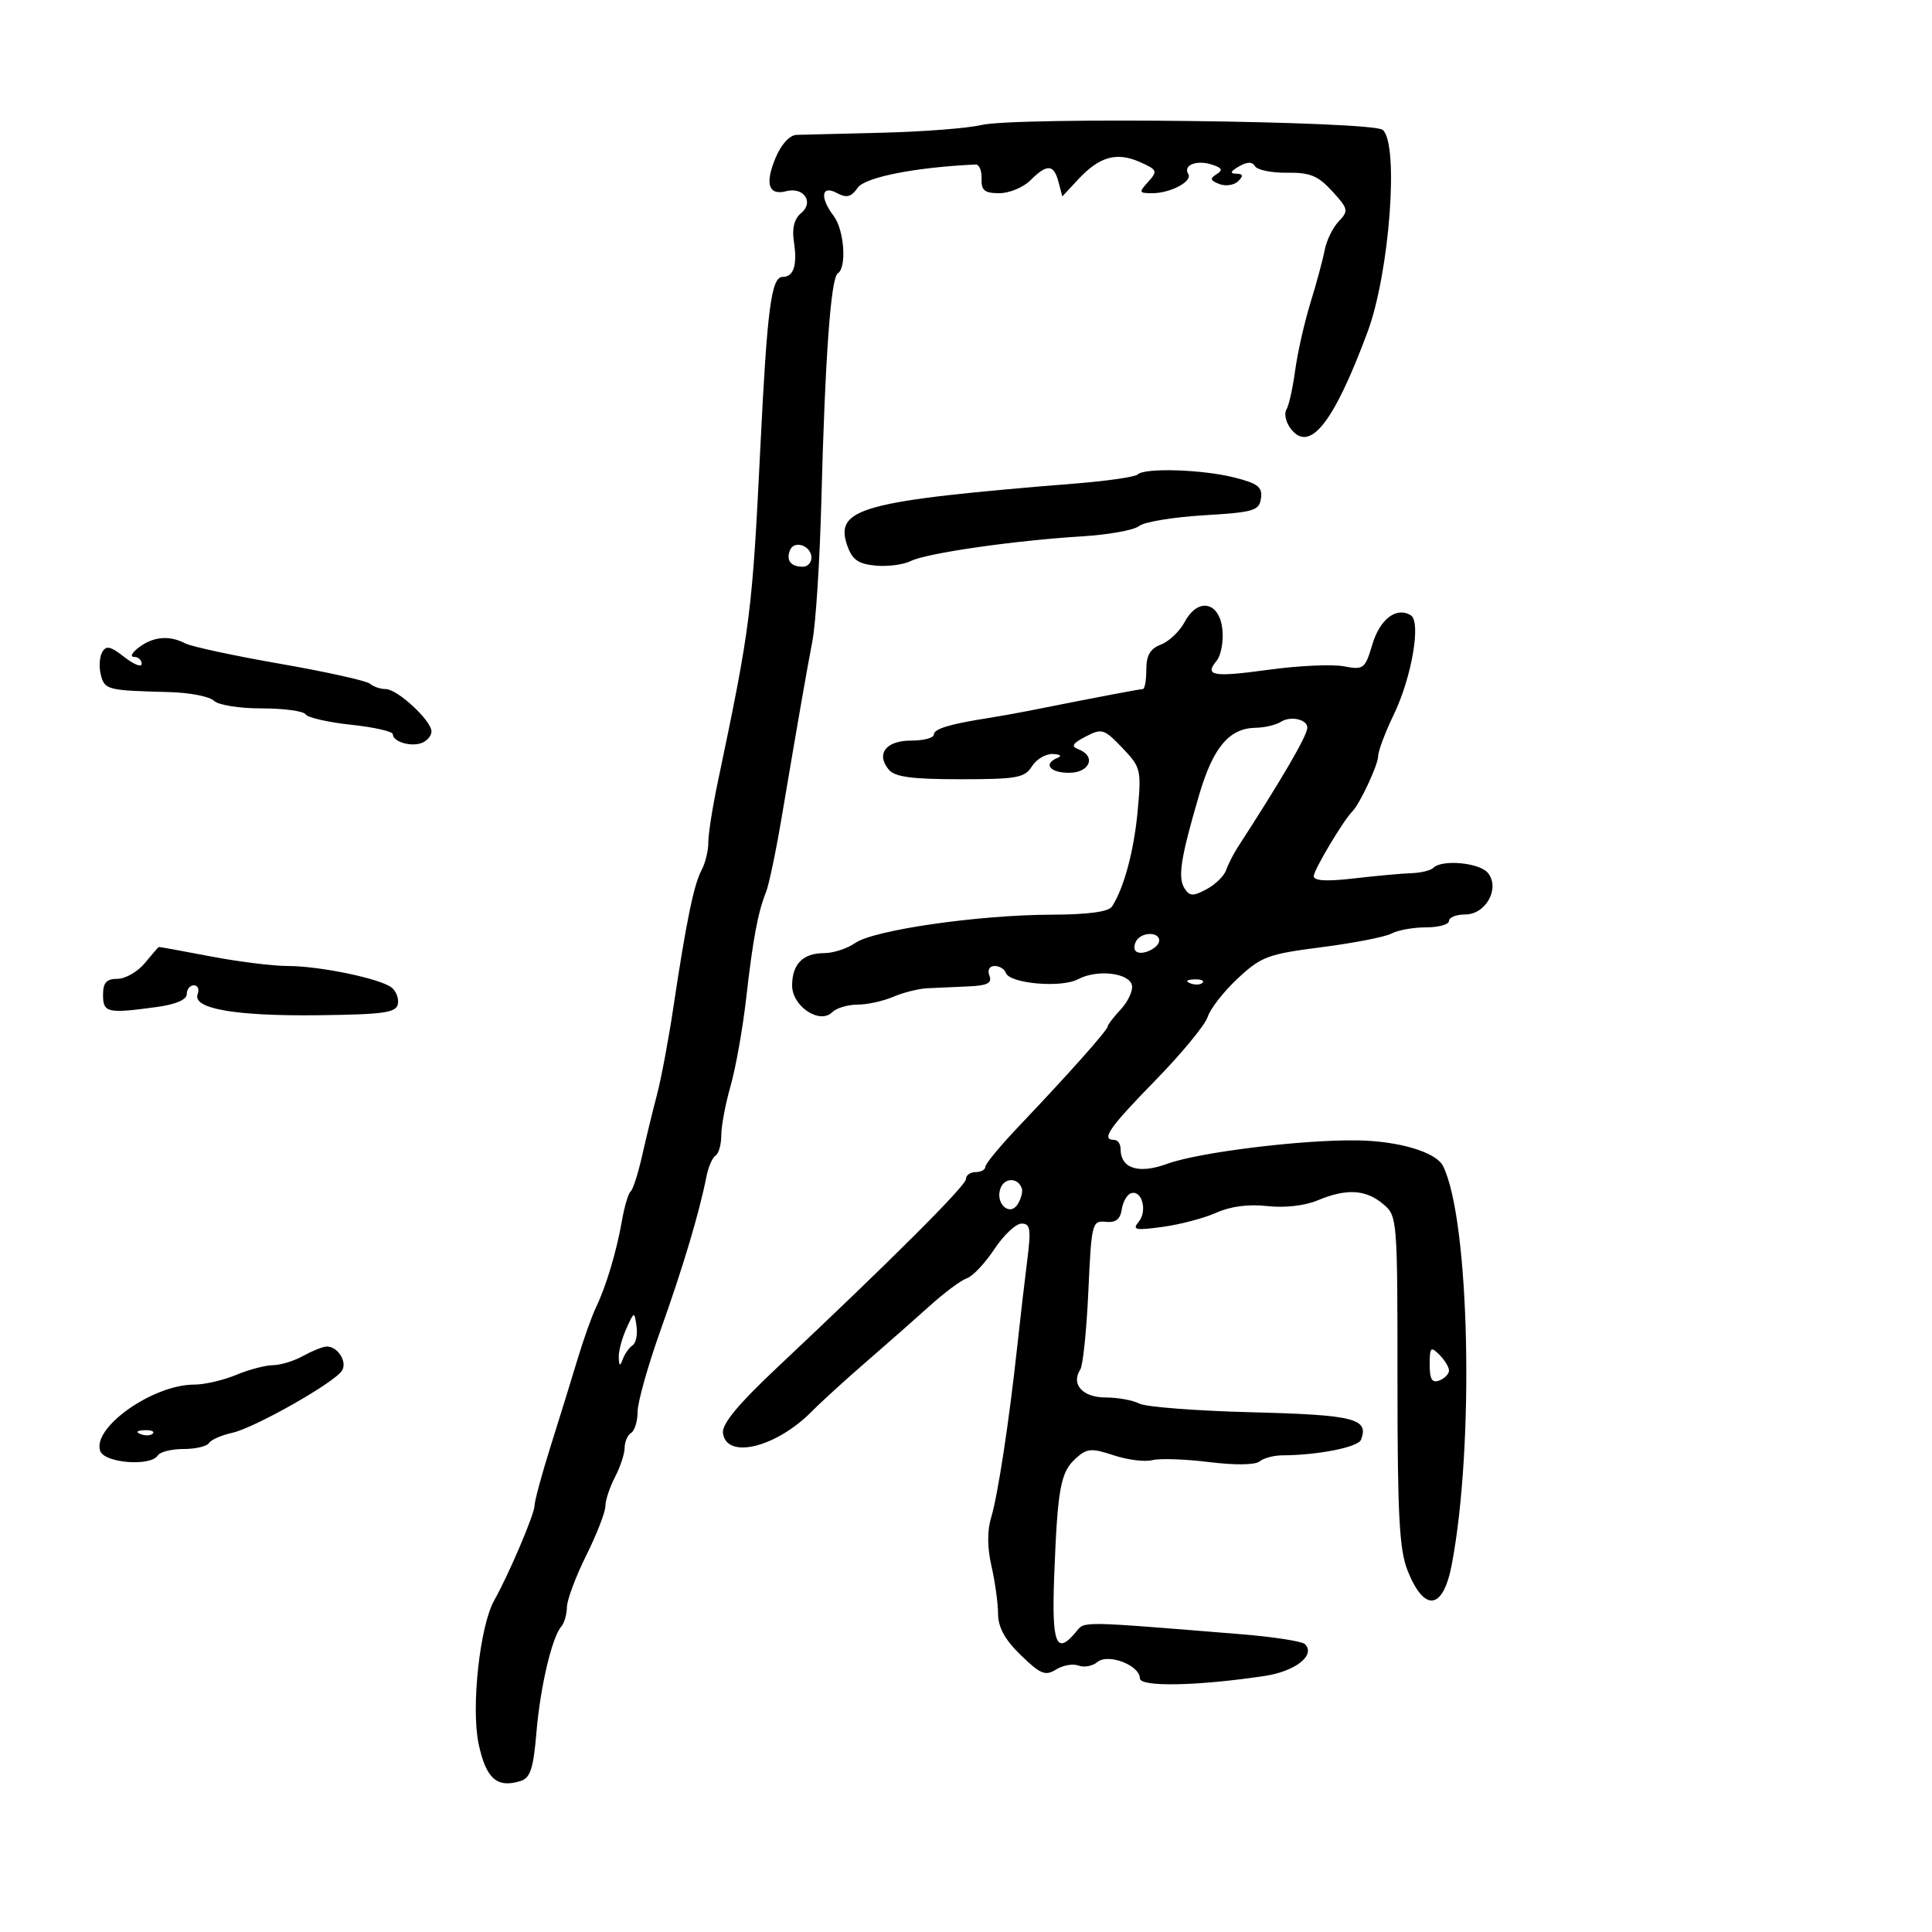 <svg xmlns="http://www.w3.org/2000/svg" width="300" height="300" viewBox="0 0 300 300" version="1.1">
	<path d="M 152.366 19.415 C 150.240 19.918, 143.325 20.455, 137 20.607 C 130.675 20.759, 124.690 20.910, 123.699 20.942 C 122.610 20.977, 121.312 22.402, 120.417 24.544 C 118.745 28.545, 119.345 30.405, 122.076 29.690 C 124.784 28.982, 126.446 31.385, 124.415 33.071 C 123.342 33.961, 122.959 35.424, 123.268 37.454 C 123.835 41.173, 123.260 43, 121.522 43 C 119.771 43, 119.128 47.896, 118.083 69.166 C 116.805 95.189, 116.550 97.199, 111.445 121.500 C 110.636 125.350, 109.980 129.542, 109.987 130.816 C 109.994 132.089, 109.518 134.032, 108.929 135.132 C 107.736 137.362, 106.554 143.125, 104.549 156.500 C 103.806 161.450, 102.665 167.525, 102.012 170 C 101.359 172.475, 100.318 176.750, 99.698 179.500 C 99.078 182.250, 98.283 184.725, 97.930 185 C 97.577 185.275, 96.971 187.300, 96.584 189.500 C 95.723 194.385, 94.147 199.660, 92.549 203 C 91.891 204.375, 90.609 207.975, 89.699 211 C 88.789 214.025, 86.909 220.102, 85.522 224.503 C 84.135 228.905, 83 233.096, 83 233.815 C 83 235.103, 78.960 244.586, 76.744 248.500 C 74.517 252.434, 73.131 265.112, 74.312 270.748 C 75.453 276.192, 77.172 277.715, 80.857 276.545 C 82.347 276.072, 82.828 274.596, 83.292 269.062 C 83.887 261.962, 85.704 254.224, 87.169 252.550 C 87.626 252.028, 88.014 250.678, 88.031 249.550 C 88.049 248.423, 89.399 244.811, 91.031 241.525 C 92.664 238.239, 94 234.803, 94 233.890 C 94 232.976, 94.672 230.940, 95.494 229.364 C 96.315 227.789, 96.990 225.739, 96.994 224.809 C 96.997 223.879, 97.450 222.840, 98 222.500 C 98.550 222.160, 99.005 220.671, 99.010 219.191 C 99.016 217.711, 100.626 212, 102.588 206.500 C 106.068 196.749, 108.585 188.322, 109.686 182.738 C 109.985 181.219, 110.629 179.729, 111.115 179.429 C 111.602 179.128, 112 177.711, 112 176.279 C 112 174.847, 112.653 171.386, 113.452 168.588 C 114.250 165.790, 115.337 159.675, 115.868 155 C 116.908 145.829, 117.692 141.641, 118.955 138.500 C 119.397 137.400, 120.482 132.225, 121.364 127 C 124.006 111.371, 125.156 104.768, 126.156 99.500 C 126.678 96.750, 127.297 87.075, 127.532 78 C 128.114 55.533, 129.009 43.113, 130.093 42.442 C 131.509 41.567, 131.097 35.712, 129.468 33.559 C 127.269 30.651, 127.529 28.677, 129.941 29.968 C 131.469 30.786, 132.160 30.611, 133.191 29.143 C 134.337 27.511, 142.201 25.966, 151.500 25.545 C 152.050 25.520, 152.464 26.512, 152.421 27.750 C 152.356 29.572, 152.880 30, 155.171 30 C 156.727 30, 158.900 29.100, 160 28 C 162.584 25.416, 163.628 25.476, 164.362 28.250 L 164.957 30.500 167.447 27.827 C 170.720 24.315, 173.393 23.564, 176.975 25.149 C 179.705 26.358, 179.796 26.568, 178.298 28.223 C 176.803 29.875, 176.846 30, 178.911 30 C 181.763 30, 185.218 28.161, 184.512 27.019 C 183.669 25.655, 185.782 24.796, 188.141 25.545 C 189.772 26.062, 189.950 26.413, 188.910 27.056 C 187.833 27.721, 187.922 28.033, 189.345 28.579 C 190.329 28.957, 191.644 28.756, 192.267 28.133 C 193.111 27.289, 193.030 26.992, 191.950 26.970 C 190.926 26.948, 191.050 26.620, 192.369 25.853 C 193.677 25.093, 194.434 25.085, 194.891 25.824 C 195.251 26.405, 197.490 26.854, 199.867 26.821 C 203.412 26.772, 204.670 27.288, 206.865 29.691 C 209.372 32.436, 209.436 32.731, 207.874 34.376 C 206.958 35.341, 205.979 37.339, 205.699 38.816 C 205.420 40.292, 204.426 43.975, 203.492 47 C 202.557 50.025, 201.488 54.750, 201.116 57.500 C 200.744 60.250, 200.130 62.996, 199.752 63.603 C 199.374 64.209, 199.646 65.502, 200.358 66.475 C 203.298 70.496, 207.065 65.800, 212.369 51.500 C 215.779 42.308, 217.269 22.298, 214.702 20.167 C 213.045 18.793, 157.812 18.126, 152.366 19.415 M 176.657 73.676 C 176.285 74.048, 172.048 74.670, 167.241 75.059 C 133.738 77.768, 129.533 78.908, 131.567 84.728 C 132.330 86.910, 133.261 87.569, 135.941 87.826 C 137.814 88.006, 140.281 87.687, 141.423 87.118 C 143.886 85.891, 157.472 83.932, 168 83.287 C 172.125 83.034, 176.122 82.311, 176.882 81.681 C 177.642 81.051, 182.142 80.303, 186.882 80.018 C 194.704 79.548, 195.528 79.304, 195.802 77.382 C 196.053 75.623, 195.342 75.072, 191.609 74.132 C 186.660 72.886, 177.720 72.613, 176.657 73.676 M 122.652 85.465 C 122.047 87.042, 122.808 88, 124.667 88 C 125.400 88, 126 87.373, 126 86.607 C 126 84.717, 123.293 83.794, 122.652 85.465 M 183.964 96.567 C 183.182 98.028, 181.520 99.612, 180.271 100.087 C 178.601 100.722, 178 101.750, 178 103.975 C 178 105.639, 177.756 107, 177.458 107 C 176.990 107, 170.426 108.250, 159.500 110.420 C 157.850 110.747, 155.150 111.228, 153.500 111.488 C 147.415 112.445, 145 113.182, 145 114.079 C 145 114.586, 143.411 115, 141.469 115 C 137.562 115, 135.979 117.065, 138.011 119.513 C 138.950 120.645, 141.599 121, 149.114 121 C 157.900 121, 159.120 120.781, 160.232 119 C 160.919 117.900, 162.385 117.036, 163.491 117.079 C 164.596 117.122, 164.938 117.385, 164.250 117.662 C 161.930 118.599, 162.979 120, 166 120 C 169.242 120, 170.271 117.425, 167.459 116.346 C 166.265 115.888, 166.519 115.443, 168.592 114.368 C 171.102 113.066, 171.448 113.173, 174.267 116.122 C 177.152 119.141, 177.245 119.519, 176.661 125.881 C 176.093 132.066, 174.549 137.838, 172.683 140.750 C 172.146 141.588, 169.020 142.010, 163.191 142.032 C 151.887 142.073, 135.672 144.416, 132.809 146.421 C 131.569 147.290, 129.395 148, 127.977 148 C 124.685 148, 123 149.703, 123 153.031 C 123 156.254, 127.287 159.113, 129.220 157.180 C 129.869 156.531, 131.631 156, 133.135 156 C 134.639 156, 137.137 155.455, 138.685 154.788 C 140.233 154.122, 142.625 153.522, 144 153.456 C 145.375 153.389, 148.236 153.260, 150.357 153.168 C 153.336 153.038, 154.083 152.659, 153.638 151.500 C 153.297 150.612, 153.628 150, 154.448 150 C 155.210 150, 155.993 150.479, 156.188 151.065 C 156.744 152.733, 164.798 153.446, 167.393 152.057 C 170.351 150.474, 175.400 151.060, 175.772 153.029 C 175.931 153.869, 175.148 155.538, 174.031 156.737 C 172.914 157.936, 172 159.131, 172 159.394 C 172 159.945, 165.843 166.862, 158.250 174.840 C 155.363 177.875, 153 180.727, 153 181.179 C 153 181.630, 152.325 182, 151.500 182 C 150.675 182, 150 182.482, 150 183.071 C 150 184.101, 138.388 195.694, 120.523 212.500 C 114.653 218.022, 112.093 221.120, 112.259 222.500 C 112.762 226.677, 120.525 224.787, 126.093 219.133 C 127.519 217.685, 131.286 214.250, 134.464 211.500 C 137.643 208.750, 142.101 204.822, 144.372 202.771 C 146.642 200.720, 149.237 198.793, 150.138 198.489 C 151.039 198.185, 152.958 196.151, 154.402 193.968 C 155.847 191.786, 157.749 190, 158.629 190 C 159.996 190, 160.124 190.842, 159.503 195.750 C 159.103 198.912, 158.411 204.875, 157.965 209 C 156.696 220.742, 154.947 232.205, 153.901 235.648 C 153.283 237.683, 153.299 240.336, 153.948 243.148 C 154.500 245.542, 154.962 248.874, 154.976 250.554 C 154.993 252.716, 156.030 254.606, 158.528 257.027 C 161.571 259.976, 162.321 260.280, 163.988 259.239 C 165.051 258.576, 166.619 258.300, 167.473 258.628 C 168.327 258.956, 169.644 258.710, 170.401 258.082 C 172.077 256.691, 177 258.582, 177 260.618 C 177 261.982, 186.002 261.806, 196.396 260.238 C 201.159 259.520, 204.335 257.005, 202.635 255.298 C 202.198 254.859, 197.713 254.166, 192.670 253.757 C 167.313 251.702, 168.479 251.718, 167.080 253.403 C 164.003 257.111, 163.293 255.296, 163.695 244.750 C 164.213 231.135, 164.674 228.605, 167.024 226.479 C 168.788 224.882, 169.444 224.826, 172.931 225.977 C 175.088 226.689, 177.782 227.029, 178.918 226.732 C 180.054 226.435, 184.015 226.568, 187.721 227.027 C 191.756 227.528, 194.911 227.489, 195.584 226.931 C 196.202 226.418, 197.786 225.993, 199.104 225.986 C 204.650 225.959, 210.892 224.723, 211.337 223.564 C 212.598 220.279, 210.321 219.704, 194.435 219.298 C 185.766 219.077, 177.877 218.469, 176.902 217.948 C 175.928 217.427, 173.575 217, 171.673 217 C 168.116 217, 166.260 214.949, 167.747 212.660 C 168.161 212.022, 168.725 206.550, 169 200.500 C 169.481 189.923, 169.584 189.509, 171.684 189.726 C 173.243 189.888, 173.957 189.339, 174.184 187.805 C 174.358 186.623, 175.007 185.490, 175.627 185.286 C 177.319 184.729, 178.210 188.042, 176.819 189.718 C 175.769 190.983, 176.277 191.090, 180.552 190.506 C 183.273 190.135, 187.026 189.143, 188.892 188.301 C 191.069 187.319, 193.892 186.953, 196.777 187.278 C 199.484 187.583, 202.596 187.231, 204.603 186.392 C 209.073 184.525, 212.044 184.686, 214.750 186.944 C 216.976 188.800, 217 189.096, 217 214.390 C 217 235.345, 217.285 240.671, 218.578 243.903 C 221.176 250.395, 224.076 250.013, 225.419 243 C 228.977 224.430, 228.218 189.414, 224.077 181.067 C 222.999 178.894, 217.177 177.161, 210.670 177.076 C 202.067 176.964, 186.115 178.936, 181.261 180.712 C 176.783 182.351, 174 181.456, 174 178.378 C 174 177.620, 173.550 177, 173 177 C 170.912 177, 172.226 175.105, 179.402 167.763 C 183.474 163.598, 187.133 159.158, 187.533 157.895 C 187.934 156.632, 190.037 153.944, 192.207 151.921 C 195.835 148.538, 196.881 148.149, 205.220 147.079 C 210.207 146.440, 215.093 145.485, 216.078 144.958 C 217.063 144.431, 219.473 144, 221.434 144 C 223.395 144, 225 143.550, 225 143 C 225 142.450, 226.135 142, 227.521 142 C 230.746 142, 232.976 137.881, 231.025 135.530 C 229.717 133.954, 223.915 133.418, 222.583 134.750 C 222.171 135.162, 220.633 135.539, 219.167 135.586 C 217.700 135.634, 213.688 136, 210.250 136.400 C 205.978 136.897, 204 136.783, 204 136.042 C 204 135.091, 208.619 127.348, 209.991 125.999 C 211.135 124.874, 214 118.740, 214 117.414 C 214 116.631, 215.082 113.747, 216.405 111.005 C 219.214 105.181, 220.702 96.552, 219.070 95.543 C 216.851 94.172, 214.282 96.114, 213.102 100.055 C 211.954 103.885, 211.747 104.043, 208.645 103.461 C 206.856 103.126, 201.657 103.362, 197.091 103.987 C 188.327 105.188, 186.963 104.954, 188.926 102.589 C 189.592 101.787, 189.993 99.639, 189.818 97.815 C 189.397 93.429, 186.028 92.711, 183.964 96.567 M 21.559 100.532 C 20.491 101.339, 20.154 102, 20.809 102 C 21.464 102, 22 102.483, 22 103.073 C 22 103.662, 20.791 103.194, 19.313 102.031 C 17.152 100.332, 16.476 100.185, 15.861 101.284 C 15.440 102.036, 15.352 103.629, 15.665 104.825 C 16.264 107.118, 16.678 107.221, 26.255 107.465 C 29.421 107.545, 32.549 108.149, 33.205 108.805 C 33.876 109.476, 37.136 110, 40.641 110 C 44.074 110, 47.138 110.415, 47.452 110.922 C 47.765 111.428, 50.941 112.156, 54.511 112.538 C 58.080 112.920, 61 113.582, 61 114.010 C 61 115.176, 63.795 116.016, 65.500 115.362 C 66.325 115.045, 67 114.243, 67 113.580 C 67 111.899, 61.710 107, 59.895 107 C 59.073 107, 57.973 106.626, 57.450 106.169 C 56.928 105.712, 50.650 104.319, 43.500 103.073 C 36.350 101.827, 29.719 100.401, 28.764 99.904 C 26.292 98.618, 23.803 98.835, 21.559 100.532 M 198.909 112.077 C 198.134 112.568, 196.375 112.986, 195 113.007 C 190.862 113.069, 188.369 116.035, 186.182 123.500 C 183.329 133.239, 182.858 136.273, 183.937 137.954 C 184.726 139.184, 185.251 139.203, 187.351 138.080 C 188.715 137.350, 190.081 136.020, 190.387 135.126 C 190.692 134.232, 191.517 132.611, 192.221 131.524 C 199.157 120.811, 203 114.204, 203 112.993 C 203 111.702, 200.415 111.124, 198.909 112.077 M 176.459 146.067 C 176.096 146.653, 176.050 147.384, 176.357 147.690 C 177.179 148.513, 180 147.229, 180 146.031 C 180 144.674, 177.303 144.701, 176.459 146.067 M 22.500 149.536 C 21.400 150.880, 19.488 151.984, 18.250 151.990 C 16.519 151.998, 16 152.577, 16 154.500 C 16 157.263, 16.685 157.416, 24.360 156.364 C 27.302 155.961, 29 155.229, 29 154.364 C 29 153.614, 29.498 153, 30.107 153 C 30.716 153, 30.978 153.615, 30.690 154.366 C 29.821 156.630, 36.528 157.800, 49.486 157.644 C 59.580 157.523, 61.521 157.249, 61.779 155.908 C 61.948 155.032, 61.504 153.873, 60.793 153.332 C 58.955 151.933, 49.603 150, 44.674 150 C 42.378 150, 36.973 149.325, 32.662 148.500 C 28.351 147.675, 24.751 147.021, 24.662 147.046 C 24.573 147.072, 23.600 148.192, 22.500 149.536 M 184.813 152.683 C 185.534 152.972, 186.397 152.936, 186.729 152.604 C 187.061 152.272, 186.471 152.036, 185.417 152.079 C 184.252 152.127, 184.015 152.364, 184.813 152.683 M 155.368 184.484 C 154.471 186.820, 156.766 188.985, 158.025 186.992 C 158.544 186.171, 158.834 185.078, 158.671 184.563 C 158.132 182.856, 156.012 182.806, 155.368 184.484 M 97.250 206.329 C 96.563 207.850, 96.036 209.860, 96.079 210.797 C 96.143 212.180, 96.265 212.218, 96.729 211 C 97.043 210.175, 97.722 209.224, 98.237 208.887 C 98.753 208.550, 99.023 207.214, 98.837 205.919 C 98.503 203.588, 98.487 203.592, 97.250 206.329 M 47 210.583 C 45.625 211.346, 43.542 211.977, 42.372 211.985 C 41.202 211.993, 38.629 212.675, 36.654 213.500 C 34.680 214.325, 31.755 215, 30.154 215 C 23.703 215, 14.196 221.741, 15.576 225.337 C 16.292 227.202, 23.429 227.733, 24.500 226 C 24.840 225.450, 26.640 225, 28.500 225 C 30.360 225, 32.139 224.585, 32.452 224.077 C 32.766 223.569, 34.386 222.855, 36.052 222.489 C 39.544 221.722, 51.957 214.688, 53.109 212.823 C 53.985 211.407, 52.347 208.949, 50.628 209.098 C 50.007 209.152, 48.375 209.820, 47 210.583 M 222 211.897 C 222 214.189, 222.369 214.795, 223.500 214.362 C 224.325 214.045, 225 213.352, 225 212.822 C 225 212.291, 224.325 211.182, 223.500 210.357 C 222.167 209.024, 222 209.195, 222 211.897 M 21.813 222.683 C 22.534 222.972, 23.397 222.936, 23.729 222.604 C 24.061 222.272, 23.471 222.036, 22.417 222.079 C 21.252 222.127, 21.015 222.364, 21.813 222.683" stroke="none" fill="black" fill-rule="evenodd"/>
</svg>